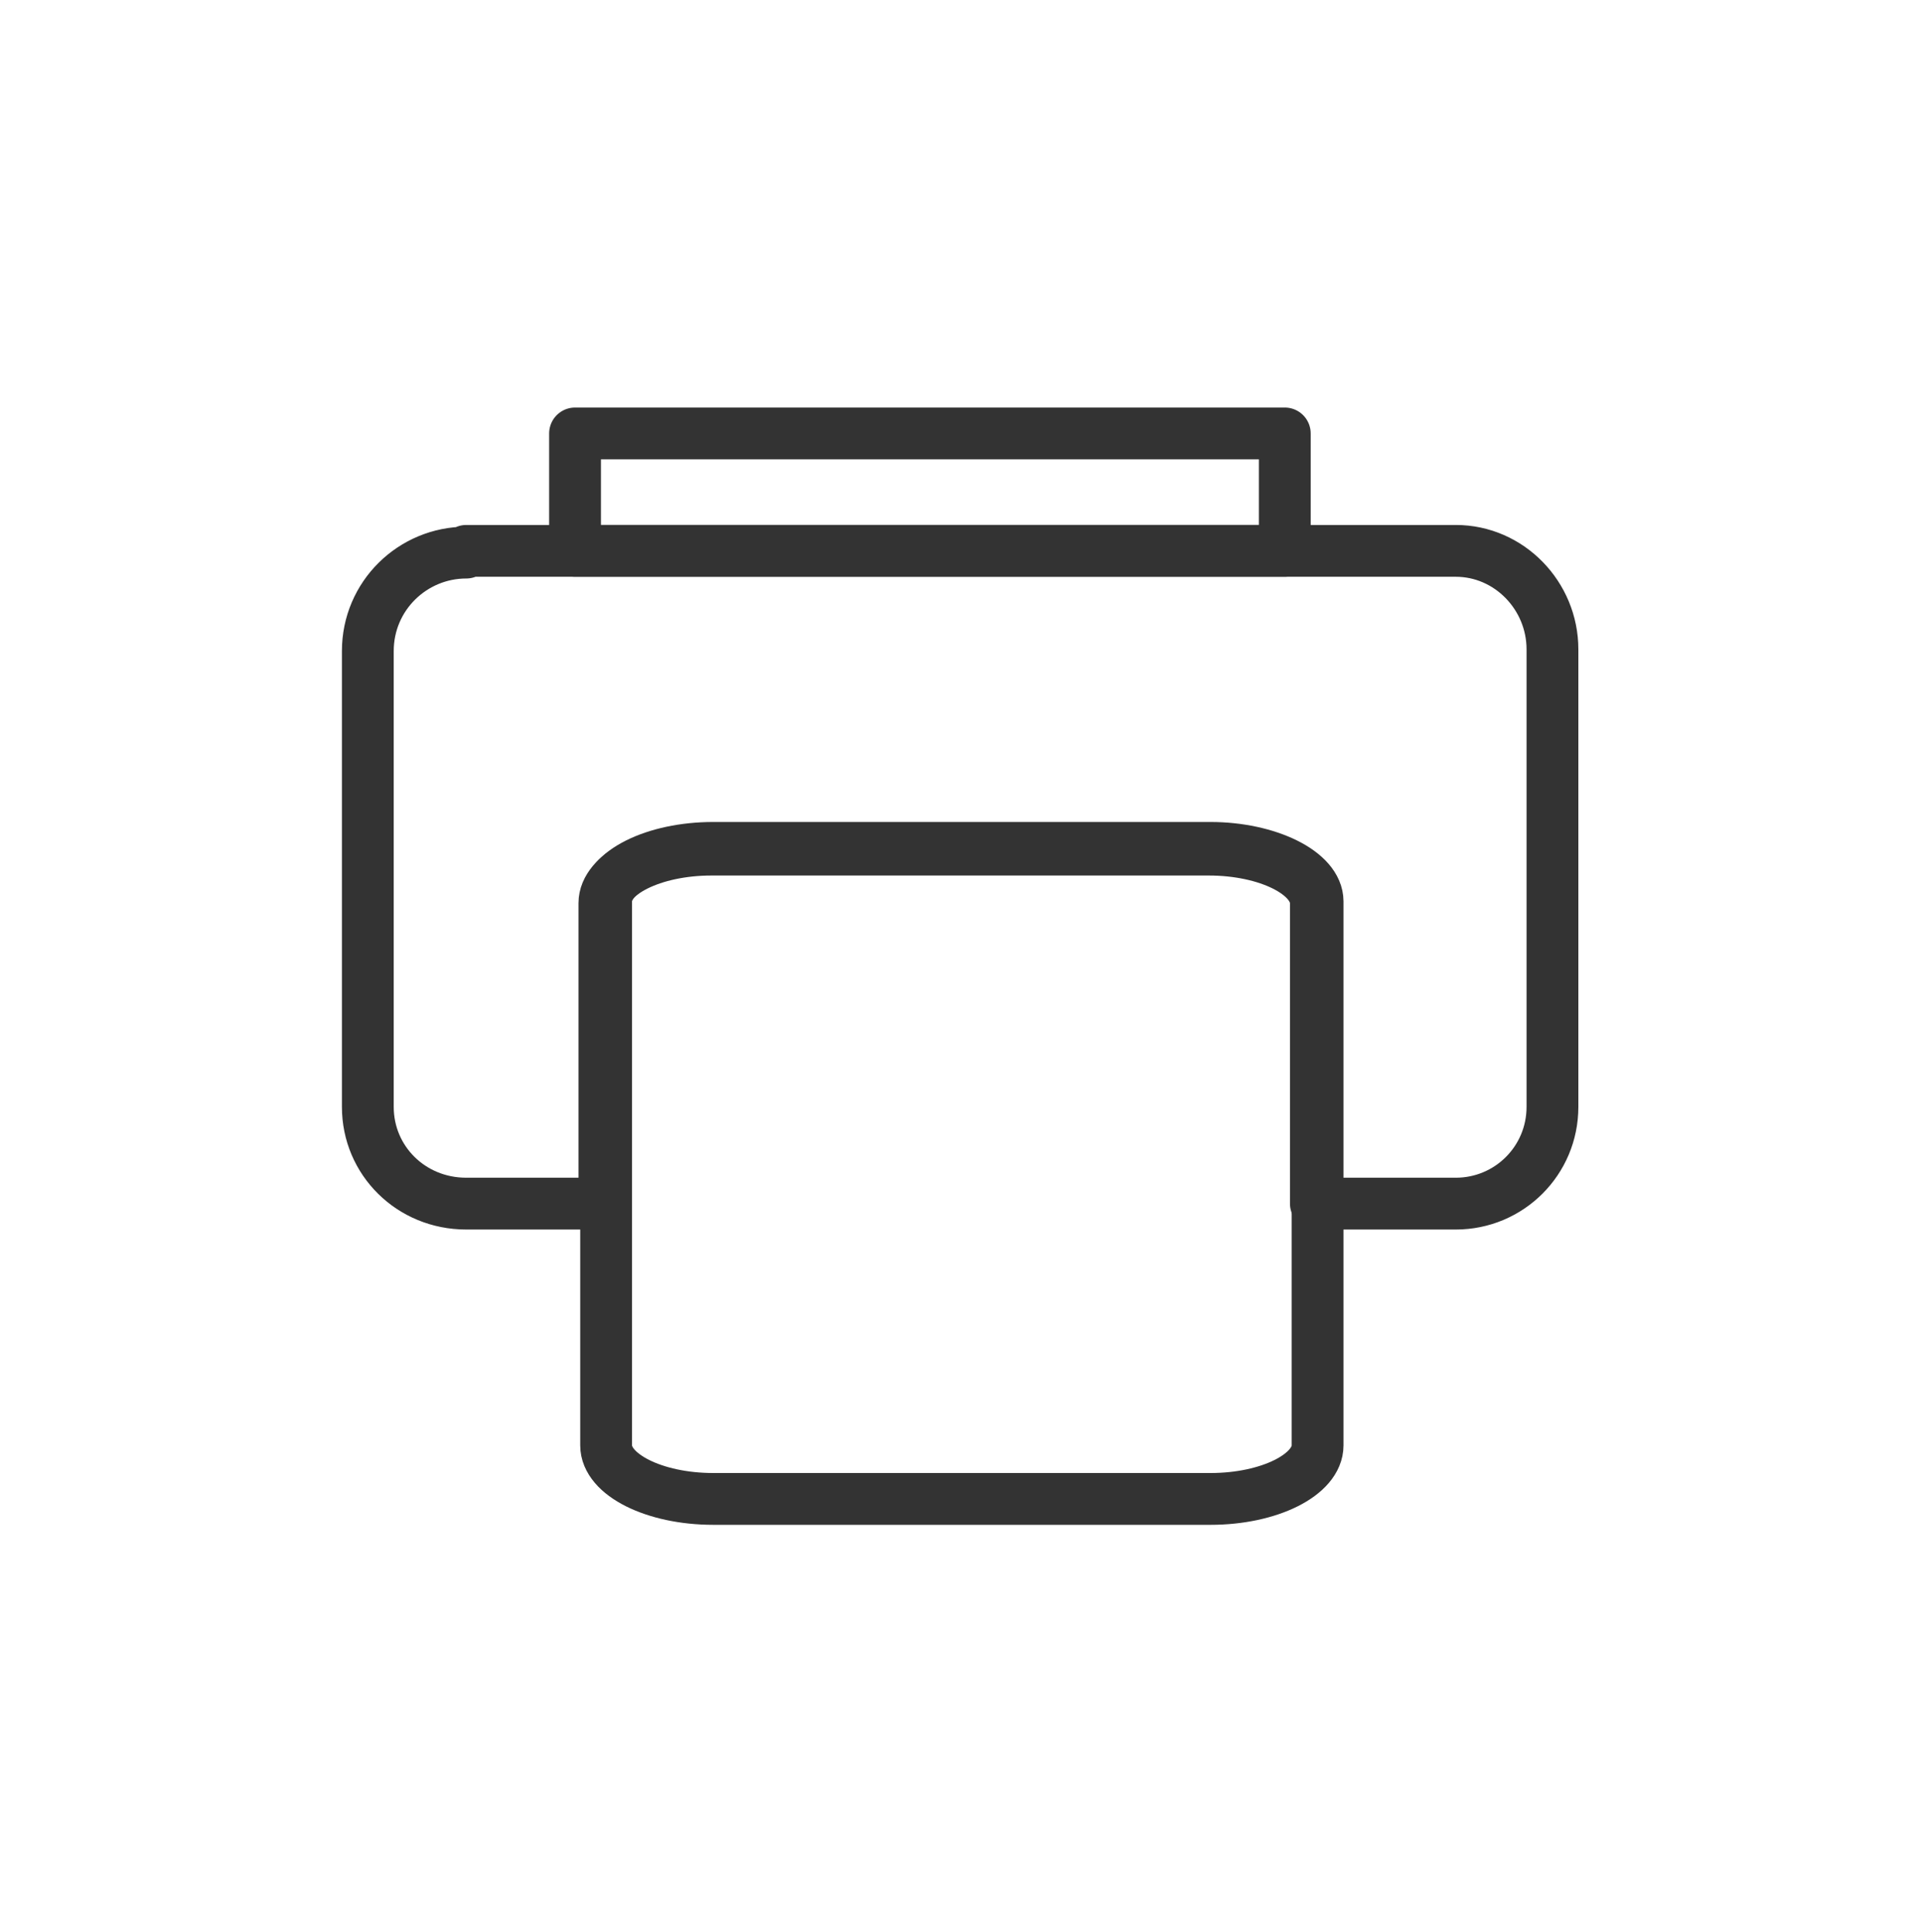 ﻿<?xml version="1.0" encoding="utf-8"?>
<!-- Generator: Adobe Illustrator 19.2.1, SVG Export Plug-In . SVG Version: 6.00 Build 0)  -->
<svg version="1.1" id="Layer_1" xmlns="http://www.w3.org/2000/svg" xmlns:xlink="http://www.w3.org/1999/xlink" x="0px" y="0px"
	 viewBox="0 0 111.3 111.9" style="enable-background:new 0 0 111.3 111.9;" xml:space="preserve">
<style type="text/css">
	.st0{fill:none;stroke:#333333;stroke-width:3;stroke-linecap:round;stroke-linejoin:round;stroke-miterlimit:10;}
</style>
<path class="st0" d="M27,32c-3.1,0-5.7,2.5-5.7,5.7v26.4c0,3.1,2.5,5.6,5.7,5.6h8V52.3c0-1.7,2.8-3.1,6.2-3.1H70
	c3.4,0,6.2,1.4,6.2,3.1v17.4h8.1c3.1,0,5.6-2.5,5.6-5.6V37.6c0-3.1-2.5-5.7-5.6-5.7H27V32z"/>
<path class="st0" d="M76.3,52.2v31.5c0,1.7-2.8,3.1-6.2,3.1H41.3c-3.4,0-6.2-1.4-6.2-3.1V52.2c0-1.7,2.8-3.1,6.2-3.1h28.8
	C73.4,49.1,76.3,50.5,76.3,52.2z"/>
<rect x="33.3" y="25.1" class="st0" width="41.1" height="6.8"/>
</svg>

